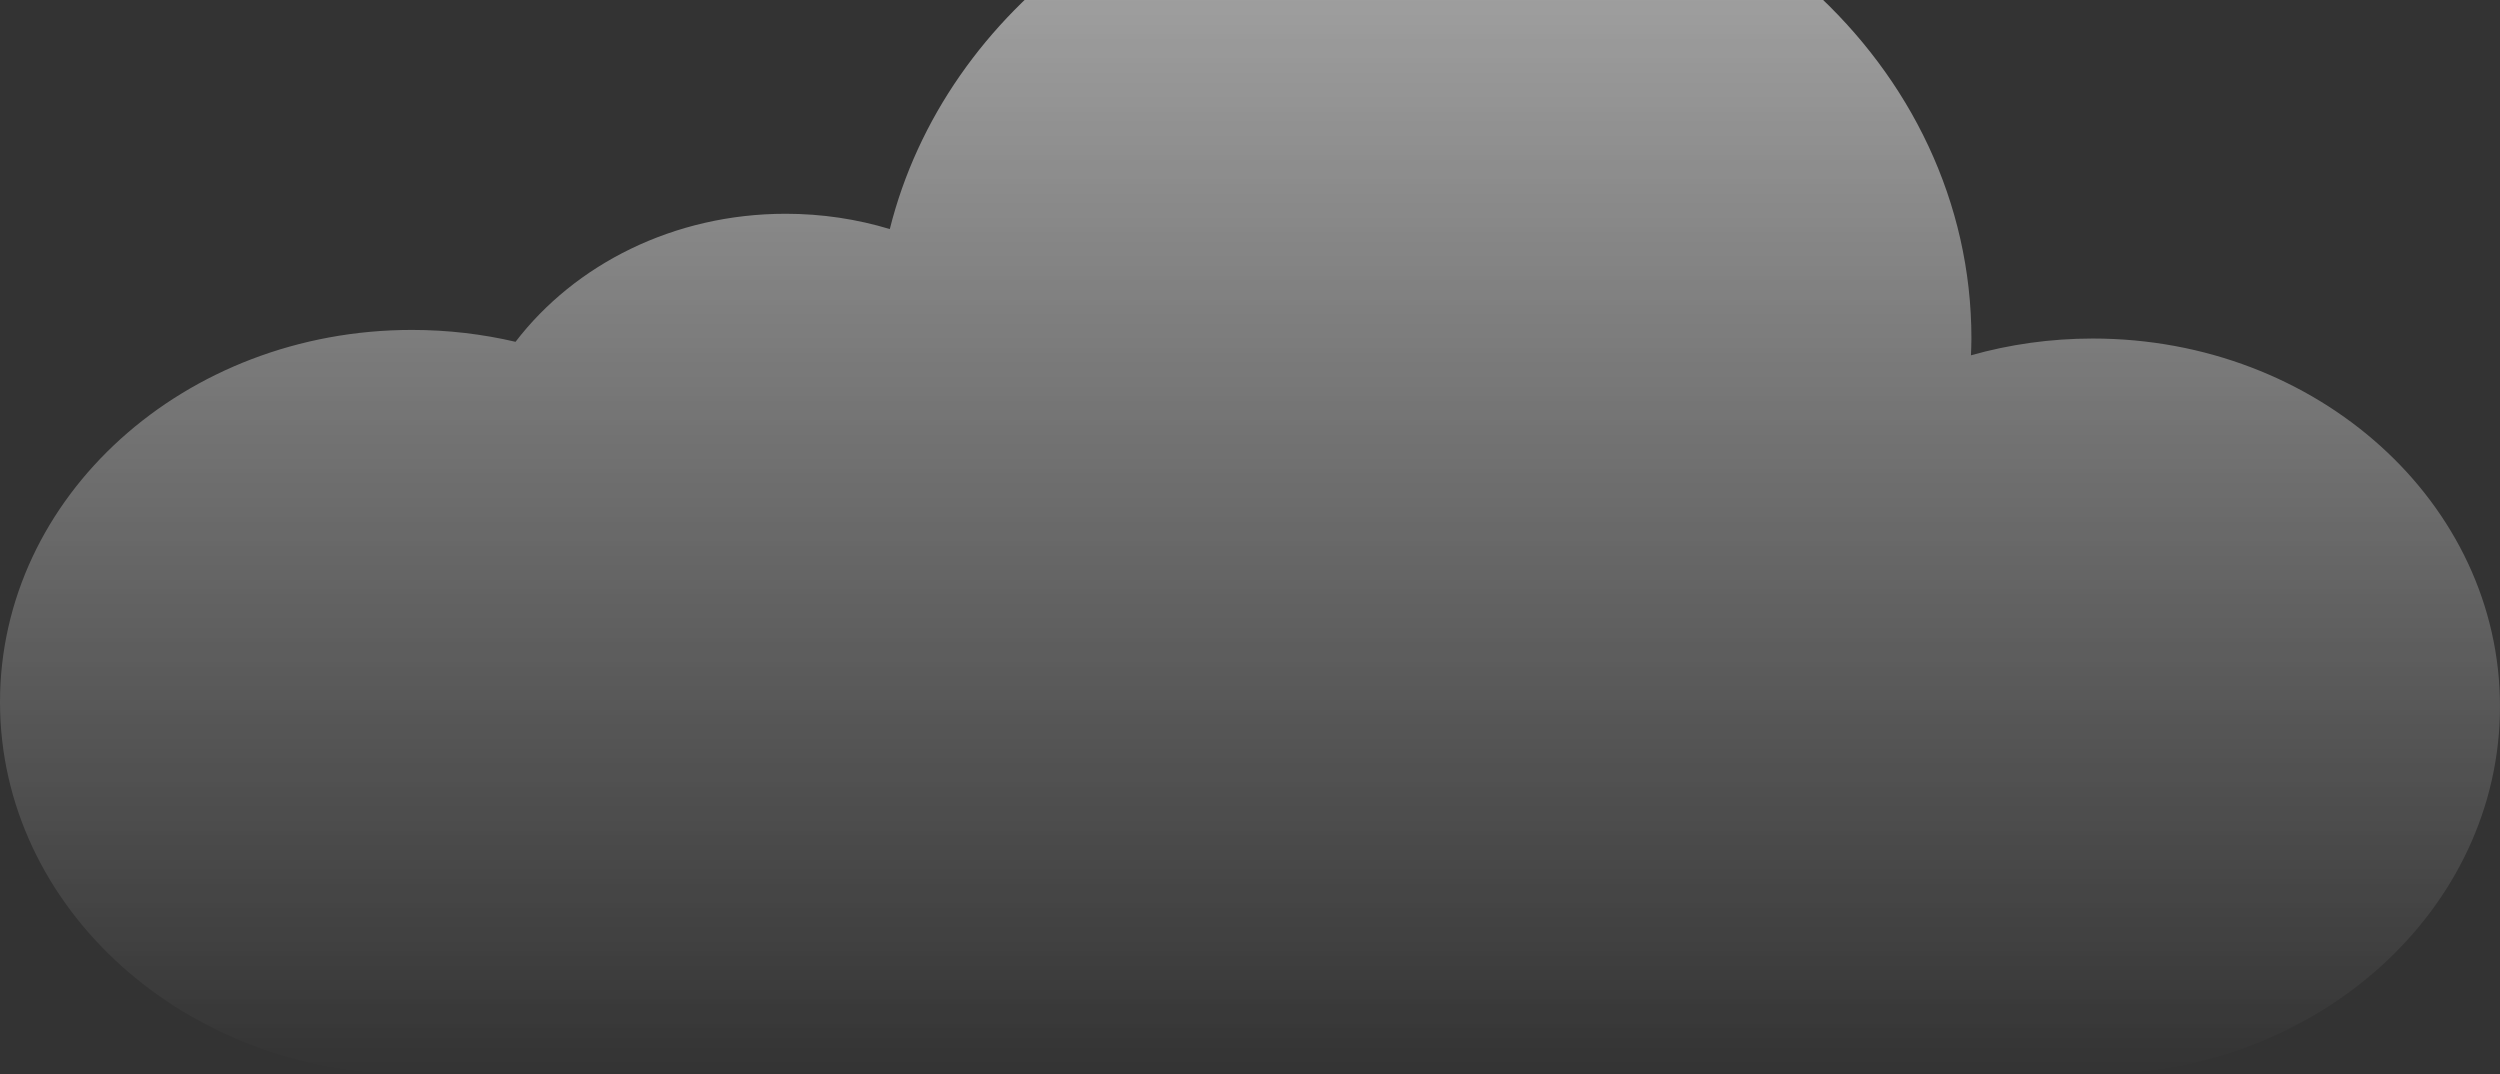<svg width="128" height="55" viewBox="0 0 128 55" fill="none" xmlns="http://www.w3.org/2000/svg">
<rect x="0" y="0" width="128" height="55" fill="#333333" stroke="none"/>
<g style="mix-blend-mode:soft-light" opacity="0.6">
<path d="M21.091 16.892C22.923 16.892 24.701 17.104 26.395 17.501C29.43 13.54 34.494 10.945 40.23 10.945C42.094 10.945 43.883 11.222 45.558 11.728C48.383 0.436 59.547 -8 72.899 -8C88.384 -8 100.937 3.342 100.937 17.333C100.937 17.621 100.923 17.907 100.913 18.192C102.884 17.634 104.98 17.333 107.154 17.333C118.666 17.333 127.999 25.764 127.999 36.167C127.999 46.568 118.666 55 107.154 55H21.09C9.443 55 0 46.469 0 35.946C0.001 25.422 9.444 16.892 21.091 16.892Z" fill="url(#paint0_linear)"/>
</g>
<defs>
<linearGradient id="paint0_linear" x1="64" y1="-8" x2="64" y2="55" gradientUnits="userSpaceOnUse">
<stop stop-color="white"/>
<stop offset="1" stop-color="white" stop-opacity="0"/>
</linearGradient>
</defs>
</svg>
